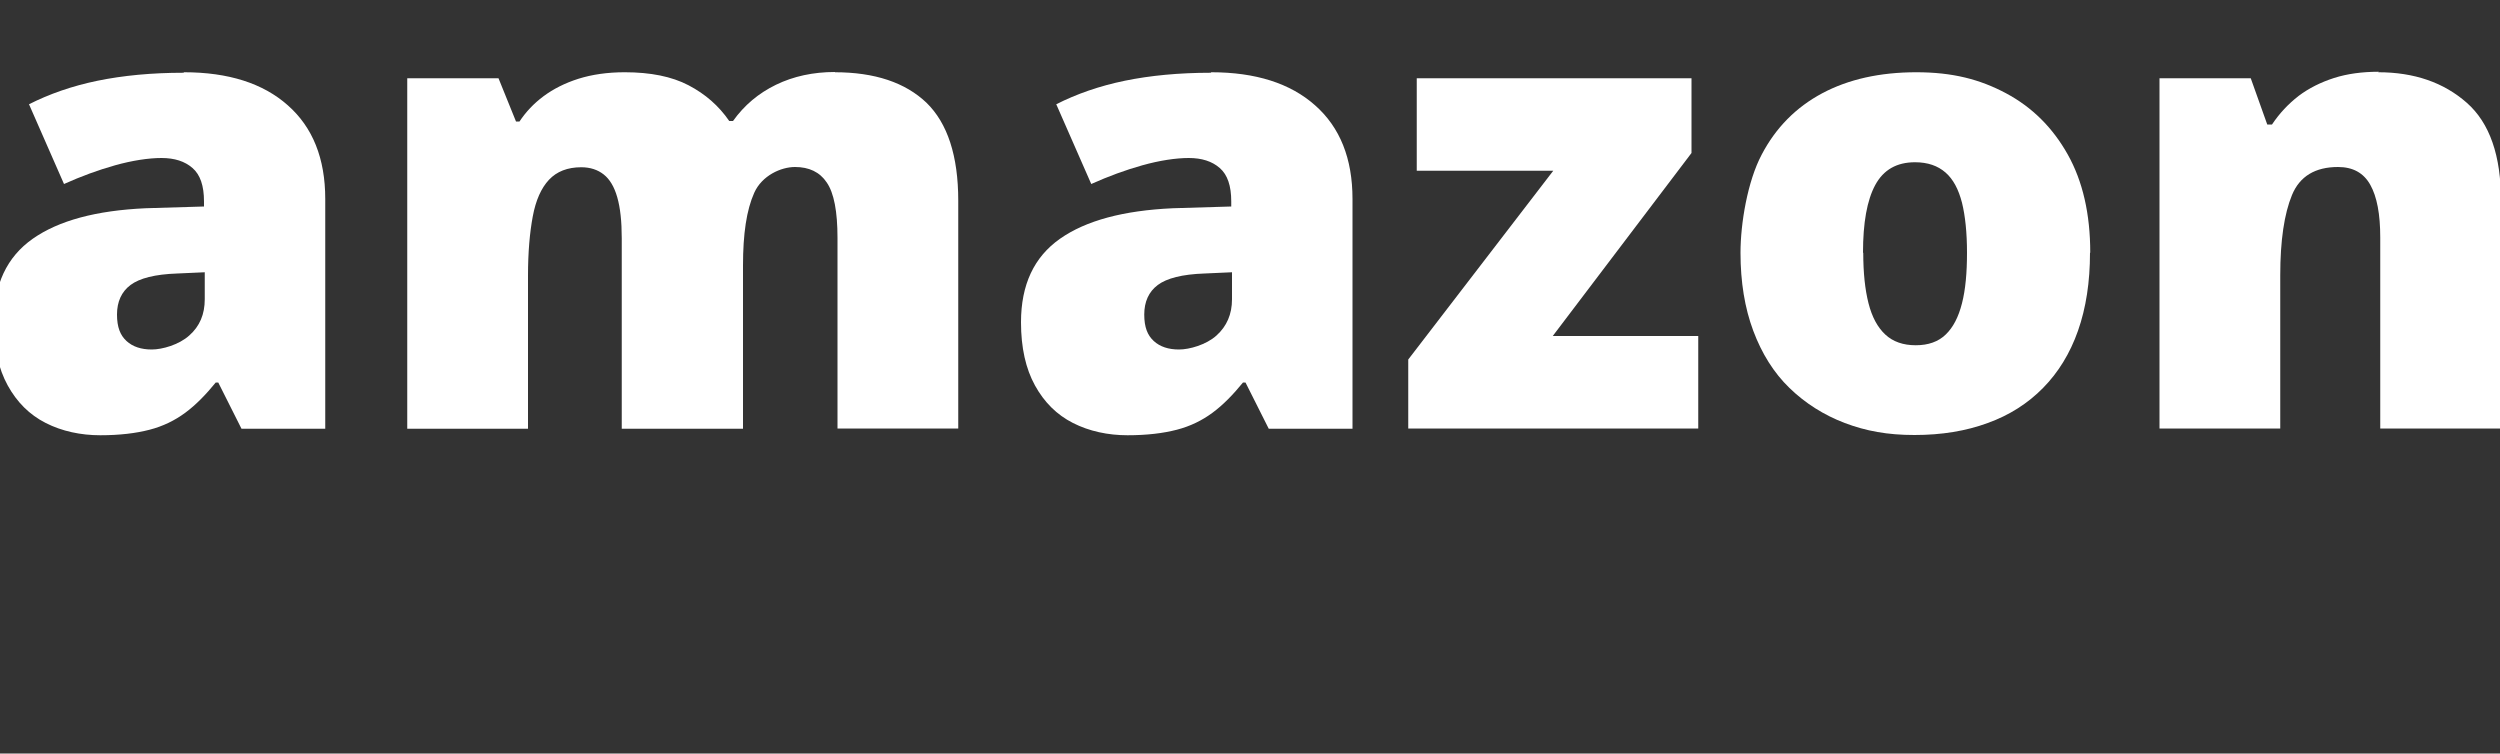 <?xml version="1.0" encoding="UTF-8"?>
<svg id="svg1936" xmlns="http://www.w3.org/2000/svg" version="1.1" viewBox="0 0 1000 301.4">
  <rect x="0" y="0" width="1000" height="301.4" fill="#333333" stroke="none"/>
  <!-- Generator: Adobe Illustrator 29.2.1, SVG Export Plug-In . SVG Version: 2.1.0 Build 116)  -->
  <defs>
    <style>
      .st0 {
        fill: #fff;
      }
    </style>
  </defs>
  <path class="st0" d="M73.6,28.9c17.7,0,31.6,4.4,41.5,13.2,10,8.8,15,21.3,15,37.5v91.9h-33.5l-9.3-18.5h-1c-4,4.9-8,9-12.2,12.1s-8.9,5.4-14.3,6.8-11.9,2.2-19.7,2.2-15.3-1.6-21.8-4.9-11.5-8.3-15.2-15c-3.7-6.7-5.6-15.1-5.6-25.3,0-15,5.2-26.1,15.6-33.4,10.4-7.3,25.4-11.3,45.1-12.2l23.4-.7v-2c0-6.3-1.5-10.7-4.6-13.4s-7.2-4-12.4-4-11.7,1-18.5,2.9-13.6,4.4-20.5,7.5l-14-31.9c8.1-4.1,17.2-7.3,27.4-9.4,10.2-2.1,21.7-3.2,34.4-3.2ZM82,108.9l-11.1.5c-8.9.3-15.1,1.9-18.7,4.6s-5.4,6.7-5.4,11.8,1.3,8.3,3.8,10.6,5.9,3.4,10.1,3.4,10.9-1.9,15-5.6c4.2-3.7,6.2-8.5,6.2-14.5v-10.9Z"/>
  <path class="st0" d="M333.9,28.9c16,0,28.2,4.1,36.7,12.2,8.4,8.2,12.7,21.2,12.7,39.2v91.1h-48.3v-76.2c0-10.6-1.4-18-4.3-22.2-2.8-4.2-7.1-6.2-12.7-6.2s-13.2,3.4-16.3,10.3-4.5,16.5-4.5,29.1v65.3h-48.5v-76.2c0-6.8-.6-12.2-1.8-16.4s-3-7.2-5.4-9.1-5.4-2.9-9-2.9c-5.5,0-9.8,1.7-12.9,5s-5.3,8.2-6.5,14.7c-1.2,6.4-1.9,14.3-1.9,23.6v61.3h-48.3V31.3h36.5l7,17.3h1.4c2.5-3.8,5.7-7.2,9.6-10.1s8.6-5.3,14-7,11.6-2.6,18.5-2.6c10.3,0,18.8,1.7,25.5,5.2s12.1,8.2,16.3,14.3h1.5c4.5-6.3,10.2-11.1,17.2-14.5s14.9-5.1,23.6-5.1Z"/>
  <path class="st0" d="M484.5,28.9c17.7,0,31.6,4.4,41.5,13.2,10,8.8,15,21.3,15,37.5v91.9h-33.5l-9.3-18.5h-1c-4,4.9-8,9-12.2,12.1s-8.9,5.4-14.3,6.8-11.9,2.2-19.7,2.2-15.3-1.6-21.8-4.9-11.5-8.3-15.2-15c-3.7-6.7-5.6-15.1-5.6-25.3,0-15,5.2-26.1,15.6-33.4,10.4-7.3,25.4-11.3,45.1-12.2l23.4-.7v-2c0-6.3-1.5-10.7-4.6-13.4s-7.2-4-12.4-4-11.7,1-18.5,2.9-13.6,4.4-20.5,7.5l-14-31.9c8.1-4.1,17.2-7.3,27.4-9.4s21.7-3.2,34.4-3.2ZM492.9,108.9l-11.1.5c-8.9.3-15.1,1.9-18.7,4.6s-5.4,6.7-5.4,11.8,1.3,8.3,3.8,10.6,5.9,3.4,10.1,3.4,10.9-1.9,15-5.6,6.2-8.5,6.2-14.5v-10.9Z"/>
  <path class="st0" d="M679.3,171.4h-116v-27.6l58-75.5h-54.6V31.3h109.9v29.9l-55.5,73.2h58.2v37Z"/>
  <path class="st0" d="M836,101.1c0,11.7-1.6,22.1-4.8,31.2-3.2,9.1-7.9,16.7-14,22.9-6.1,6.2-13.5,10.9-22.1,14-8.7,3.2-18.4,4.8-29.3,4.8s-19.4-1.6-27.9-4.8c-8.4-3.2-15.8-7.9-22.1-14s-11.1-13.8-14.5-22.9c-3.4-9.1-5.1-19.5-5.1-31.2s2.8-28.6,8.5-39.3c5.6-10.7,13.7-18.9,24.2-24.5s23.1-8.4,37.6-8.4,25.4,2.8,35.9,8.4,18.7,13.8,24.7,24.5,9,23.8,9,39.3ZM745.3,101.1c0,8,.7,14.7,2.1,20.2s3.6,9.6,6.7,12.5,7.2,4.3,12.2,4.3,9-1.4,12-4.3,5.1-7,6.5-12.5c1.4-5.5,2-12.2,2-20.2s-.7-14.7-2-20c-1.4-5.4-3.5-9.4-6.6-12.1s-7.1-4.1-12.2-4.1c-7.3,0-12.6,3-15.9,9.1s-4.9,15.1-4.9,27.1Z"/>
  <path class="st0" d="M951.3,28.9c14.4,0,26.2,4.1,35.4,12.2s13.7,21.2,13.7,39.2v91.1h-48.3v-76.4c0-9.3-1.3-16.3-4-21.1s-7-7.1-12.9-7.1c-9.1,0-15.3,3.7-18.4,11.2s-4.7,18.2-4.7,32.1v61.3h-48.3V31.3h36.5l6.6,18.5h1.9c3-4.5,6.5-8.2,10.6-11.4,4.1-3.1,8.9-5.5,14.2-7.2s11.3-2.5,17.9-2.5Z"/>
</svg>